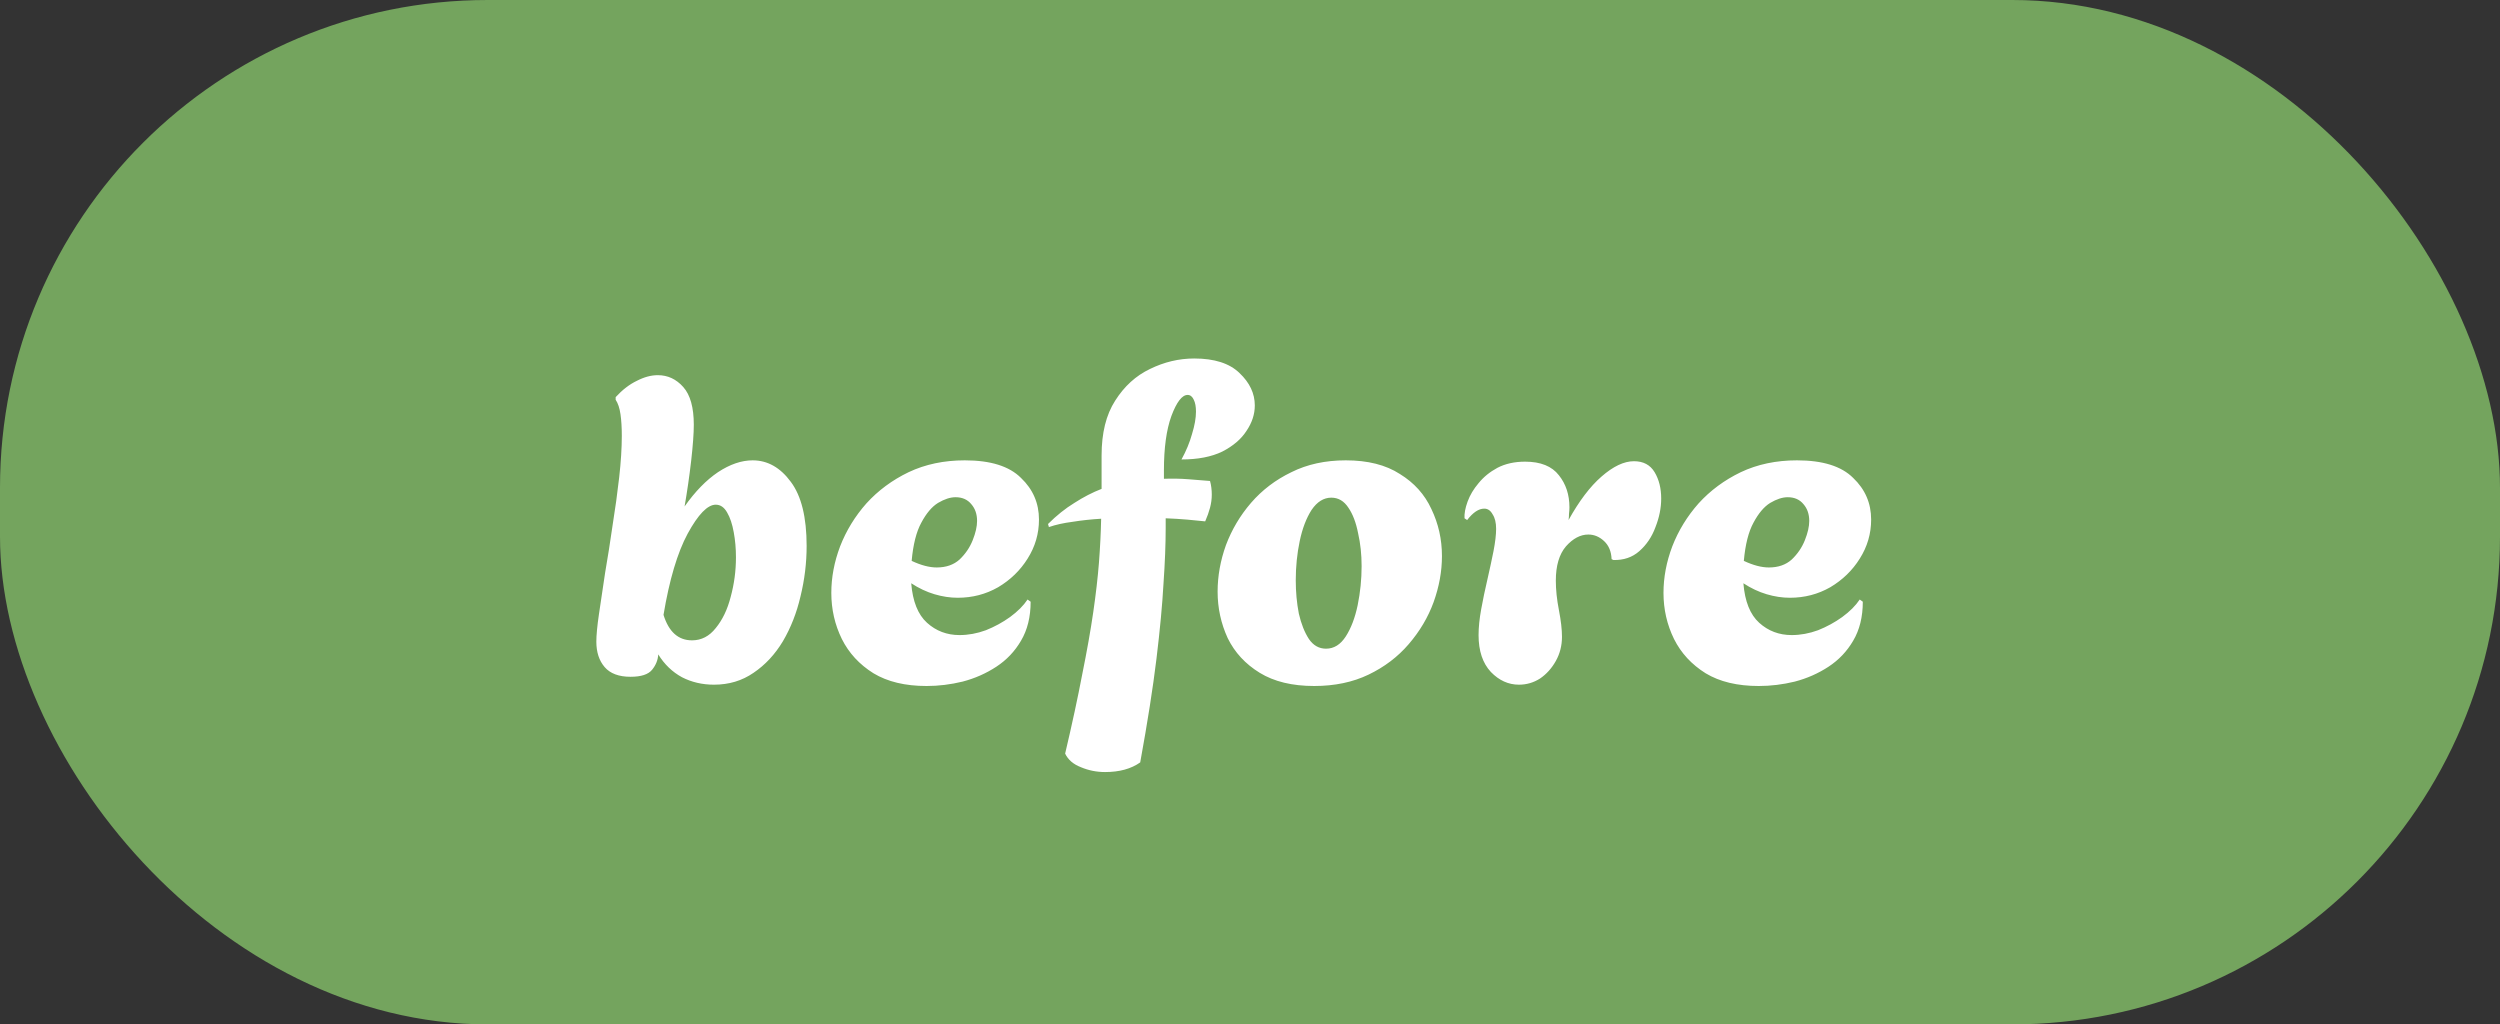 <svg width="205" height="84" viewBox="0 0 205 84" fill="none" xmlns="http://www.w3.org/2000/svg">
<rect x="0" y="0" width="205" height="84" fill="#333333" stroke="none"/>
<rect width="205" height="84" rx="40" fill="#74A45E"/>
<path d="M58.548 56.144C57.588 56.144 56.712 55.94 55.92 55.532C55.128 55.1 54.48 54.476 53.976 53.66C53.952 54.116 53.784 54.536 53.472 54.92C53.16 55.304 52.572 55.496 51.708 55.496C50.748 55.496 50.04 55.232 49.584 54.704C49.128 54.176 48.9 53.48 48.9 52.616C48.9 52.088 48.972 51.332 49.116 50.348C49.26 49.34 49.428 48.212 49.62 46.964C49.836 45.716 50.04 44.42 50.232 43.076C50.448 41.732 50.628 40.424 50.772 39.152C50.916 37.88 50.988 36.74 50.988 35.732C50.988 35.06 50.952 34.472 50.88 33.968C50.808 33.464 50.676 33.068 50.484 32.78V32.564C51.036 31.964 51.612 31.52 52.212 31.232C52.812 30.92 53.388 30.764 53.94 30.764C54.756 30.764 55.452 31.088 56.028 31.736C56.604 32.384 56.892 33.416 56.892 34.832C56.892 35.528 56.82 36.512 56.676 37.784C56.532 39.032 56.352 40.28 56.136 41.528C57 40.304 57.912 39.368 58.872 38.72C59.856 38.072 60.804 37.748 61.716 37.748C62.94 37.748 63.984 38.336 64.848 39.512C65.712 40.664 66.144 42.416 66.144 44.768C66.144 46.16 65.976 47.54 65.64 48.908C65.328 50.252 64.848 51.476 64.2 52.58C63.552 53.66 62.748 54.524 61.788 55.172C60.852 55.82 59.772 56.144 58.548 56.144ZM56.748 52.508C57.516 52.508 58.164 52.172 58.692 51.5C59.244 50.828 59.652 49.976 59.916 48.944C60.204 47.888 60.348 46.808 60.348 45.704C60.348 44.984 60.288 44.3 60.168 43.652C60.048 42.98 59.868 42.44 59.628 42.032C59.388 41.6 59.076 41.384 58.692 41.384C58.02 41.384 57.252 42.176 56.388 43.76C55.548 45.32 54.888 47.54 54.408 50.42C54.84 51.812 55.62 52.508 56.748 52.508ZM75.98 56.252C74.228 56.252 72.776 55.904 71.624 55.208C70.472 54.488 69.608 53.552 69.032 52.4C68.456 51.224 68.168 49.964 68.168 48.62C68.168 47.348 68.408 46.076 68.888 44.804C69.392 43.508 70.112 42.332 71.048 41.276C72.008 40.22 73.16 39.368 74.504 38.72C75.872 38.072 77.408 37.748 79.112 37.748C81.224 37.748 82.76 38.228 83.72 39.188C84.704 40.124 85.196 41.264 85.196 42.608C85.196 43.76 84.884 44.828 84.26 45.812C83.66 46.772 82.856 47.552 81.848 48.152C80.84 48.728 79.736 49.016 78.536 49.016C77.912 49.016 77.276 48.92 76.628 48.728C75.98 48.536 75.344 48.236 74.72 47.828C74.84 49.316 75.272 50.396 76.016 51.068C76.76 51.74 77.648 52.076 78.68 52.076C79.4 52.076 80.12 51.944 80.84 51.68C81.56 51.392 82.22 51.032 82.82 50.6C83.444 50.144 83.924 49.664 84.26 49.16L84.512 49.34C84.512 50.588 84.248 51.656 83.72 52.544C83.216 53.408 82.544 54.116 81.704 54.668C80.864 55.22 79.94 55.628 78.932 55.892C77.948 56.132 76.964 56.252 75.98 56.252ZM76.808 46.532C77.576 46.532 78.2 46.316 78.68 45.884C79.16 45.428 79.52 44.9 79.76 44.3C80 43.7 80.12 43.172 80.12 42.716C80.12 42.164 79.964 41.708 79.652 41.348C79.34 40.964 78.908 40.772 78.356 40.772C77.924 40.772 77.444 40.928 76.916 41.24C76.412 41.552 75.956 42.092 75.548 42.86C75.14 43.604 74.876 44.648 74.756 45.992C75.524 46.352 76.208 46.532 76.808 46.532ZM90.618 63.308C89.922 63.308 89.262 63.176 88.638 62.912C88.014 62.672 87.582 62.3 87.342 61.796C87.918 59.348 88.386 57.176 88.746 55.28C89.13 53.384 89.43 51.692 89.646 50.204C89.862 48.716 90.018 47.36 90.114 46.136C90.21 44.888 90.27 43.688 90.294 42.536C89.478 42.584 88.698 42.668 87.954 42.788C87.21 42.884 86.562 43.028 86.01 43.22L85.938 42.968C86.634 42.272 87.354 41.696 88.098 41.24C88.842 40.76 89.586 40.376 90.33 40.088V37.352C90.33 35.504 90.702 34.004 91.446 32.852C92.19 31.676 93.138 30.812 94.29 30.26C95.466 29.684 96.678 29.396 97.926 29.396C99.582 29.396 100.818 29.792 101.634 30.584C102.474 31.376 102.894 32.264 102.894 33.248C102.894 33.968 102.666 34.664 102.21 35.336C101.778 36.008 101.118 36.572 100.23 37.028C99.342 37.46 98.226 37.676 96.882 37.676C97.266 36.98 97.554 36.284 97.746 35.588C97.962 34.892 98.07 34.28 98.07 33.752C98.07 33.344 98.01 33.02 97.89 32.78C97.77 32.516 97.602 32.384 97.386 32.384C96.93 32.384 96.486 32.96 96.054 34.112C95.646 35.24 95.442 36.728 95.442 38.576V39.26C96.138 39.236 96.798 39.248 97.422 39.296C98.07 39.344 98.67 39.392 99.222 39.44C99.27 39.608 99.306 39.788 99.33 39.98C99.354 40.172 99.366 40.364 99.366 40.556C99.366 40.916 99.318 41.276 99.222 41.636C99.126 41.996 98.994 42.368 98.826 42.752C98.394 42.704 97.902 42.656 97.35 42.608C96.798 42.56 96.21 42.524 95.586 42.5V43.292C95.586 44.612 95.526 46.136 95.406 47.864C95.31 49.592 95.118 51.644 94.83 54.02C94.542 56.396 94.098 59.228 93.498 62.516C92.754 63.044 91.794 63.308 90.618 63.308ZM107.764 56.252C105.964 56.252 104.476 55.892 103.3 55.172C102.124 54.452 101.248 53.504 100.672 52.328C100.12 51.128 99.844 49.856 99.844 48.512C99.844 47.24 100.072 45.968 100.528 44.696C101.008 43.424 101.692 42.272 102.58 41.24C103.492 40.184 104.596 39.344 105.892 38.72C107.188 38.072 108.676 37.748 110.356 37.748C112.156 37.748 113.632 38.12 114.784 38.864C115.96 39.584 116.824 40.544 117.376 41.744C117.952 42.944 118.24 44.228 118.24 45.596C118.24 46.844 118.012 48.104 117.556 49.376C117.1 50.624 116.416 51.776 115.504 52.832C114.616 53.864 113.524 54.692 112.228 55.316C110.932 55.94 109.444 56.252 107.764 56.252ZM108.736 53.192C109.384 53.192 109.924 52.856 110.356 52.184C110.788 51.512 111.112 50.66 111.328 49.628C111.544 48.572 111.652 47.504 111.652 46.424C111.652 45.464 111.556 44.564 111.364 43.724C111.196 42.86 110.932 42.164 110.572 41.636C110.212 41.084 109.744 40.808 109.168 40.808C108.544 40.808 108.004 41.144 107.548 41.816C107.116 42.488 106.792 43.34 106.576 44.372C106.36 45.404 106.252 46.472 106.252 47.576C106.252 48.536 106.336 49.448 106.504 50.312C106.696 51.152 106.972 51.848 107.332 52.4C107.692 52.928 108.16 53.192 108.736 53.192ZM124.554 56.144C123.69 56.144 122.922 55.796 122.25 55.1C121.578 54.38 121.242 53.372 121.242 52.076C121.242 51.452 121.314 50.744 121.458 49.952C121.602 49.16 121.77 48.356 121.962 47.54C122.154 46.7 122.322 45.92 122.466 45.2C122.61 44.456 122.682 43.844 122.682 43.364C122.682 42.86 122.586 42.464 122.394 42.176C122.226 41.864 121.998 41.708 121.71 41.708C121.254 41.708 120.786 42.02 120.306 42.644L120.09 42.5C120.066 42.116 120.15 41.66 120.342 41.132C120.534 40.604 120.834 40.1 121.242 39.62C121.65 39.116 122.166 38.696 122.79 38.36C123.438 38.024 124.194 37.856 125.058 37.856C126.33 37.856 127.254 38.228 127.83 38.972C128.406 39.692 128.694 40.568 128.694 41.6C128.694 41.768 128.682 41.948 128.658 42.14C128.658 42.308 128.646 42.476 128.622 42.644C129.486 41.084 130.386 39.896 131.322 39.08C132.282 38.24 133.17 37.82 133.986 37.82C134.754 37.82 135.318 38.12 135.678 38.72C136.038 39.32 136.218 40.04 136.218 40.88C136.218 41.648 136.062 42.428 135.75 43.22C135.462 44.012 135.018 44.672 134.418 45.2C133.842 45.704 133.134 45.944 132.294 45.92L132.15 45.848C132.126 45.224 131.922 44.732 131.538 44.372C131.154 44.012 130.722 43.832 130.242 43.832C129.594 43.832 128.982 44.156 128.406 44.804C127.854 45.452 127.578 46.388 127.578 47.612C127.578 48.356 127.662 49.16 127.83 50.024C127.998 50.888 128.082 51.62 128.082 52.22C128.082 52.94 127.914 53.6 127.578 54.2C127.242 54.8 126.81 55.28 126.282 55.64C125.754 55.976 125.178 56.144 124.554 56.144ZM144.218 56.252C142.466 56.252 141.014 55.904 139.862 55.208C138.71 54.488 137.846 53.552 137.27 52.4C136.694 51.224 136.406 49.964 136.406 48.62C136.406 47.348 136.646 46.076 137.126 44.804C137.63 43.508 138.35 42.332 139.286 41.276C140.246 40.22 141.398 39.368 142.742 38.72C144.11 38.072 145.646 37.748 147.35 37.748C149.462 37.748 150.998 38.228 151.958 39.188C152.942 40.124 153.434 41.264 153.434 42.608C153.434 43.76 153.122 44.828 152.498 45.812C151.898 46.772 151.094 47.552 150.086 48.152C149.078 48.728 147.974 49.016 146.774 49.016C146.15 49.016 145.514 48.92 144.866 48.728C144.218 48.536 143.582 48.236 142.958 47.828C143.078 49.316 143.51 50.396 144.254 51.068C144.998 51.74 145.886 52.076 146.918 52.076C147.638 52.076 148.358 51.944 149.078 51.68C149.798 51.392 150.458 51.032 151.058 50.6C151.682 50.144 152.162 49.664 152.498 49.16L152.75 49.34C152.75 50.588 152.486 51.656 151.958 52.544C151.454 53.408 150.782 54.116 149.942 54.668C149.102 55.22 148.178 55.628 147.17 55.892C146.186 56.132 145.202 56.252 144.218 56.252ZM145.046 46.532C145.814 46.532 146.438 46.316 146.918 45.884C147.398 45.428 147.758 44.9 147.998 44.3C148.238 43.7 148.358 43.172 148.358 42.716C148.358 42.164 148.202 41.708 147.89 41.348C147.578 40.964 147.146 40.772 146.594 40.772C146.162 40.772 145.682 40.928 145.154 41.24C144.65 41.552 144.194 42.092 143.786 42.86C143.378 43.604 143.114 44.648 142.994 45.992C143.762 46.352 144.446 46.532 145.046 46.532Z" fill="white"/>
</svg>
